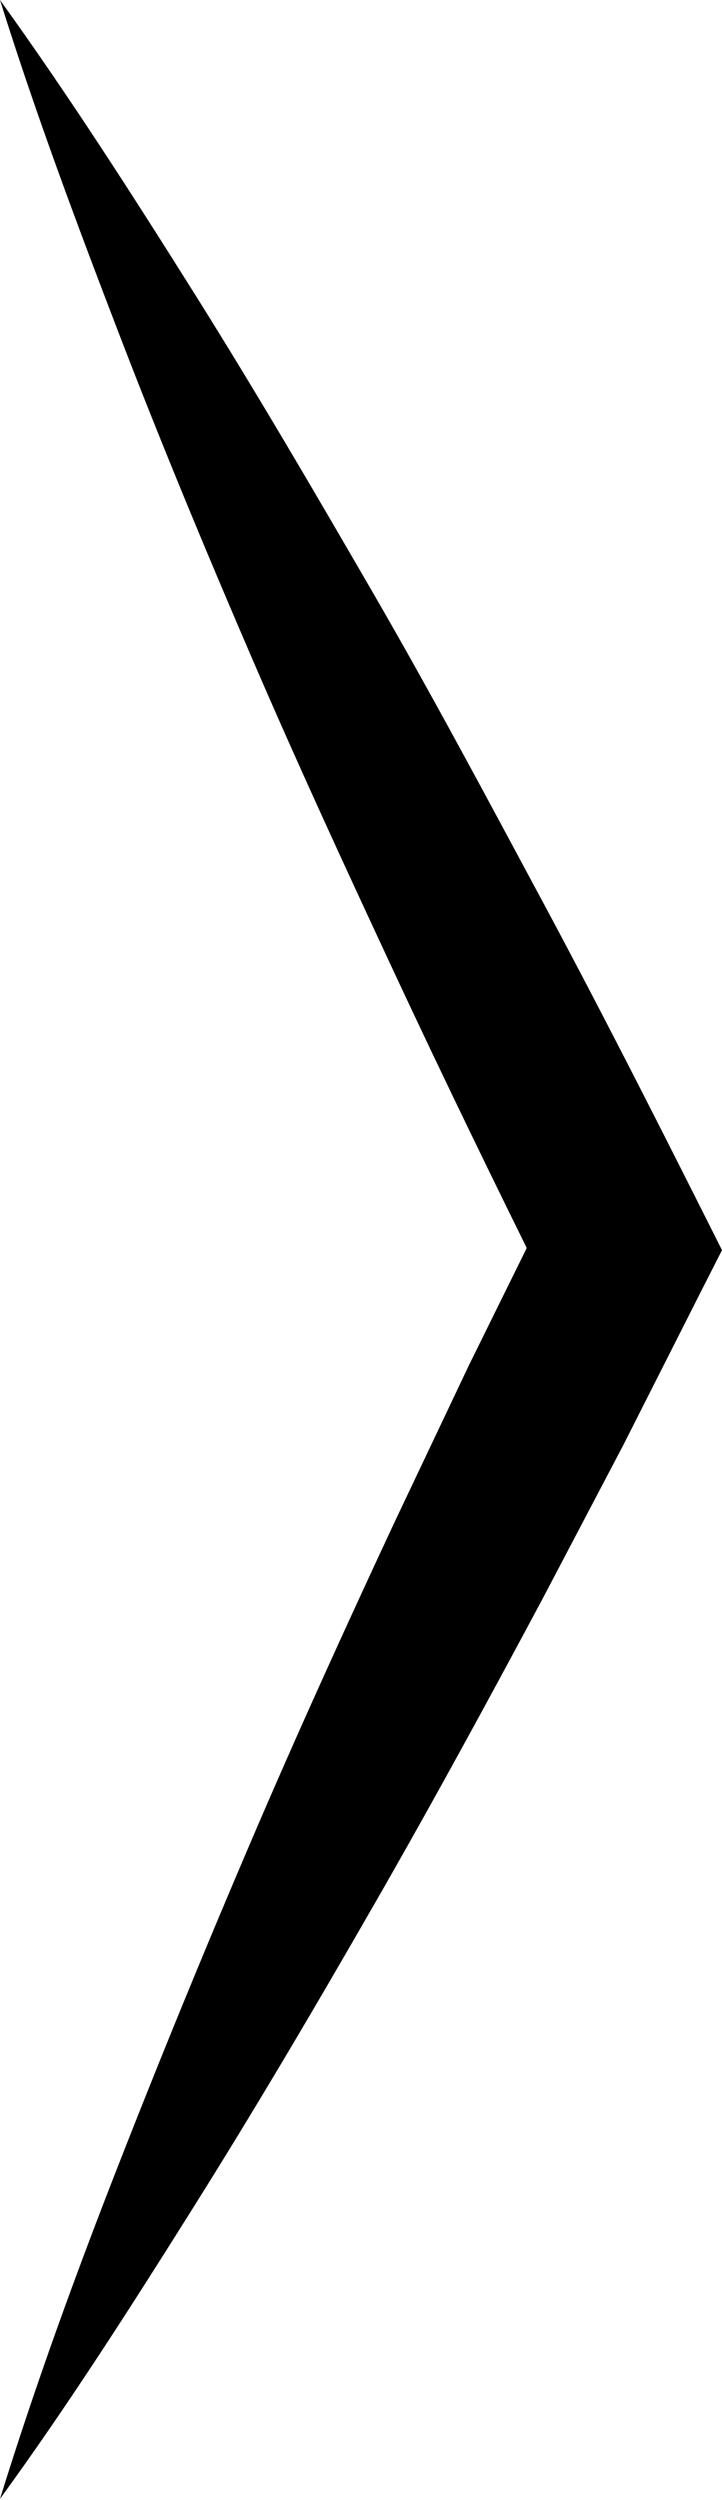 <svg id="Слой_1" data-name="Слой 1" xmlns="http://www.w3.org/2000/svg" viewBox="0 0 28.92 100">
  <title>chevron_right</title>
  <path d="M62.5,25.5c2.76,3.83,5.29,7.77,7.78,11.73s4.85,8,7.17,12S82,57.41,84.21,61.52s4.32,8.25,6.42,12.42l.79,1.57-.79,1.55L87.47,83.3l-3.25,6.18c-2.2,4.11-4.43,8.2-6.76,12.25s-4.7,8.07-7.17,12-5,7.9-7.79,11.73c1.4-4.51,3-8.9,4.71-13.27s3.48-8.68,5.33-13,3.77-8.53,5.74-12.75l3-6.32,3.09-6.26v3.12c-2.07-4.17-4.11-8.36-6.08-12.58S74.39,56,72.55,51.73s-3.64-8.6-5.33-13S63.91,30,62.5,25.5Z" transform="translate(-62.5 -25.5)"/>
</svg>
